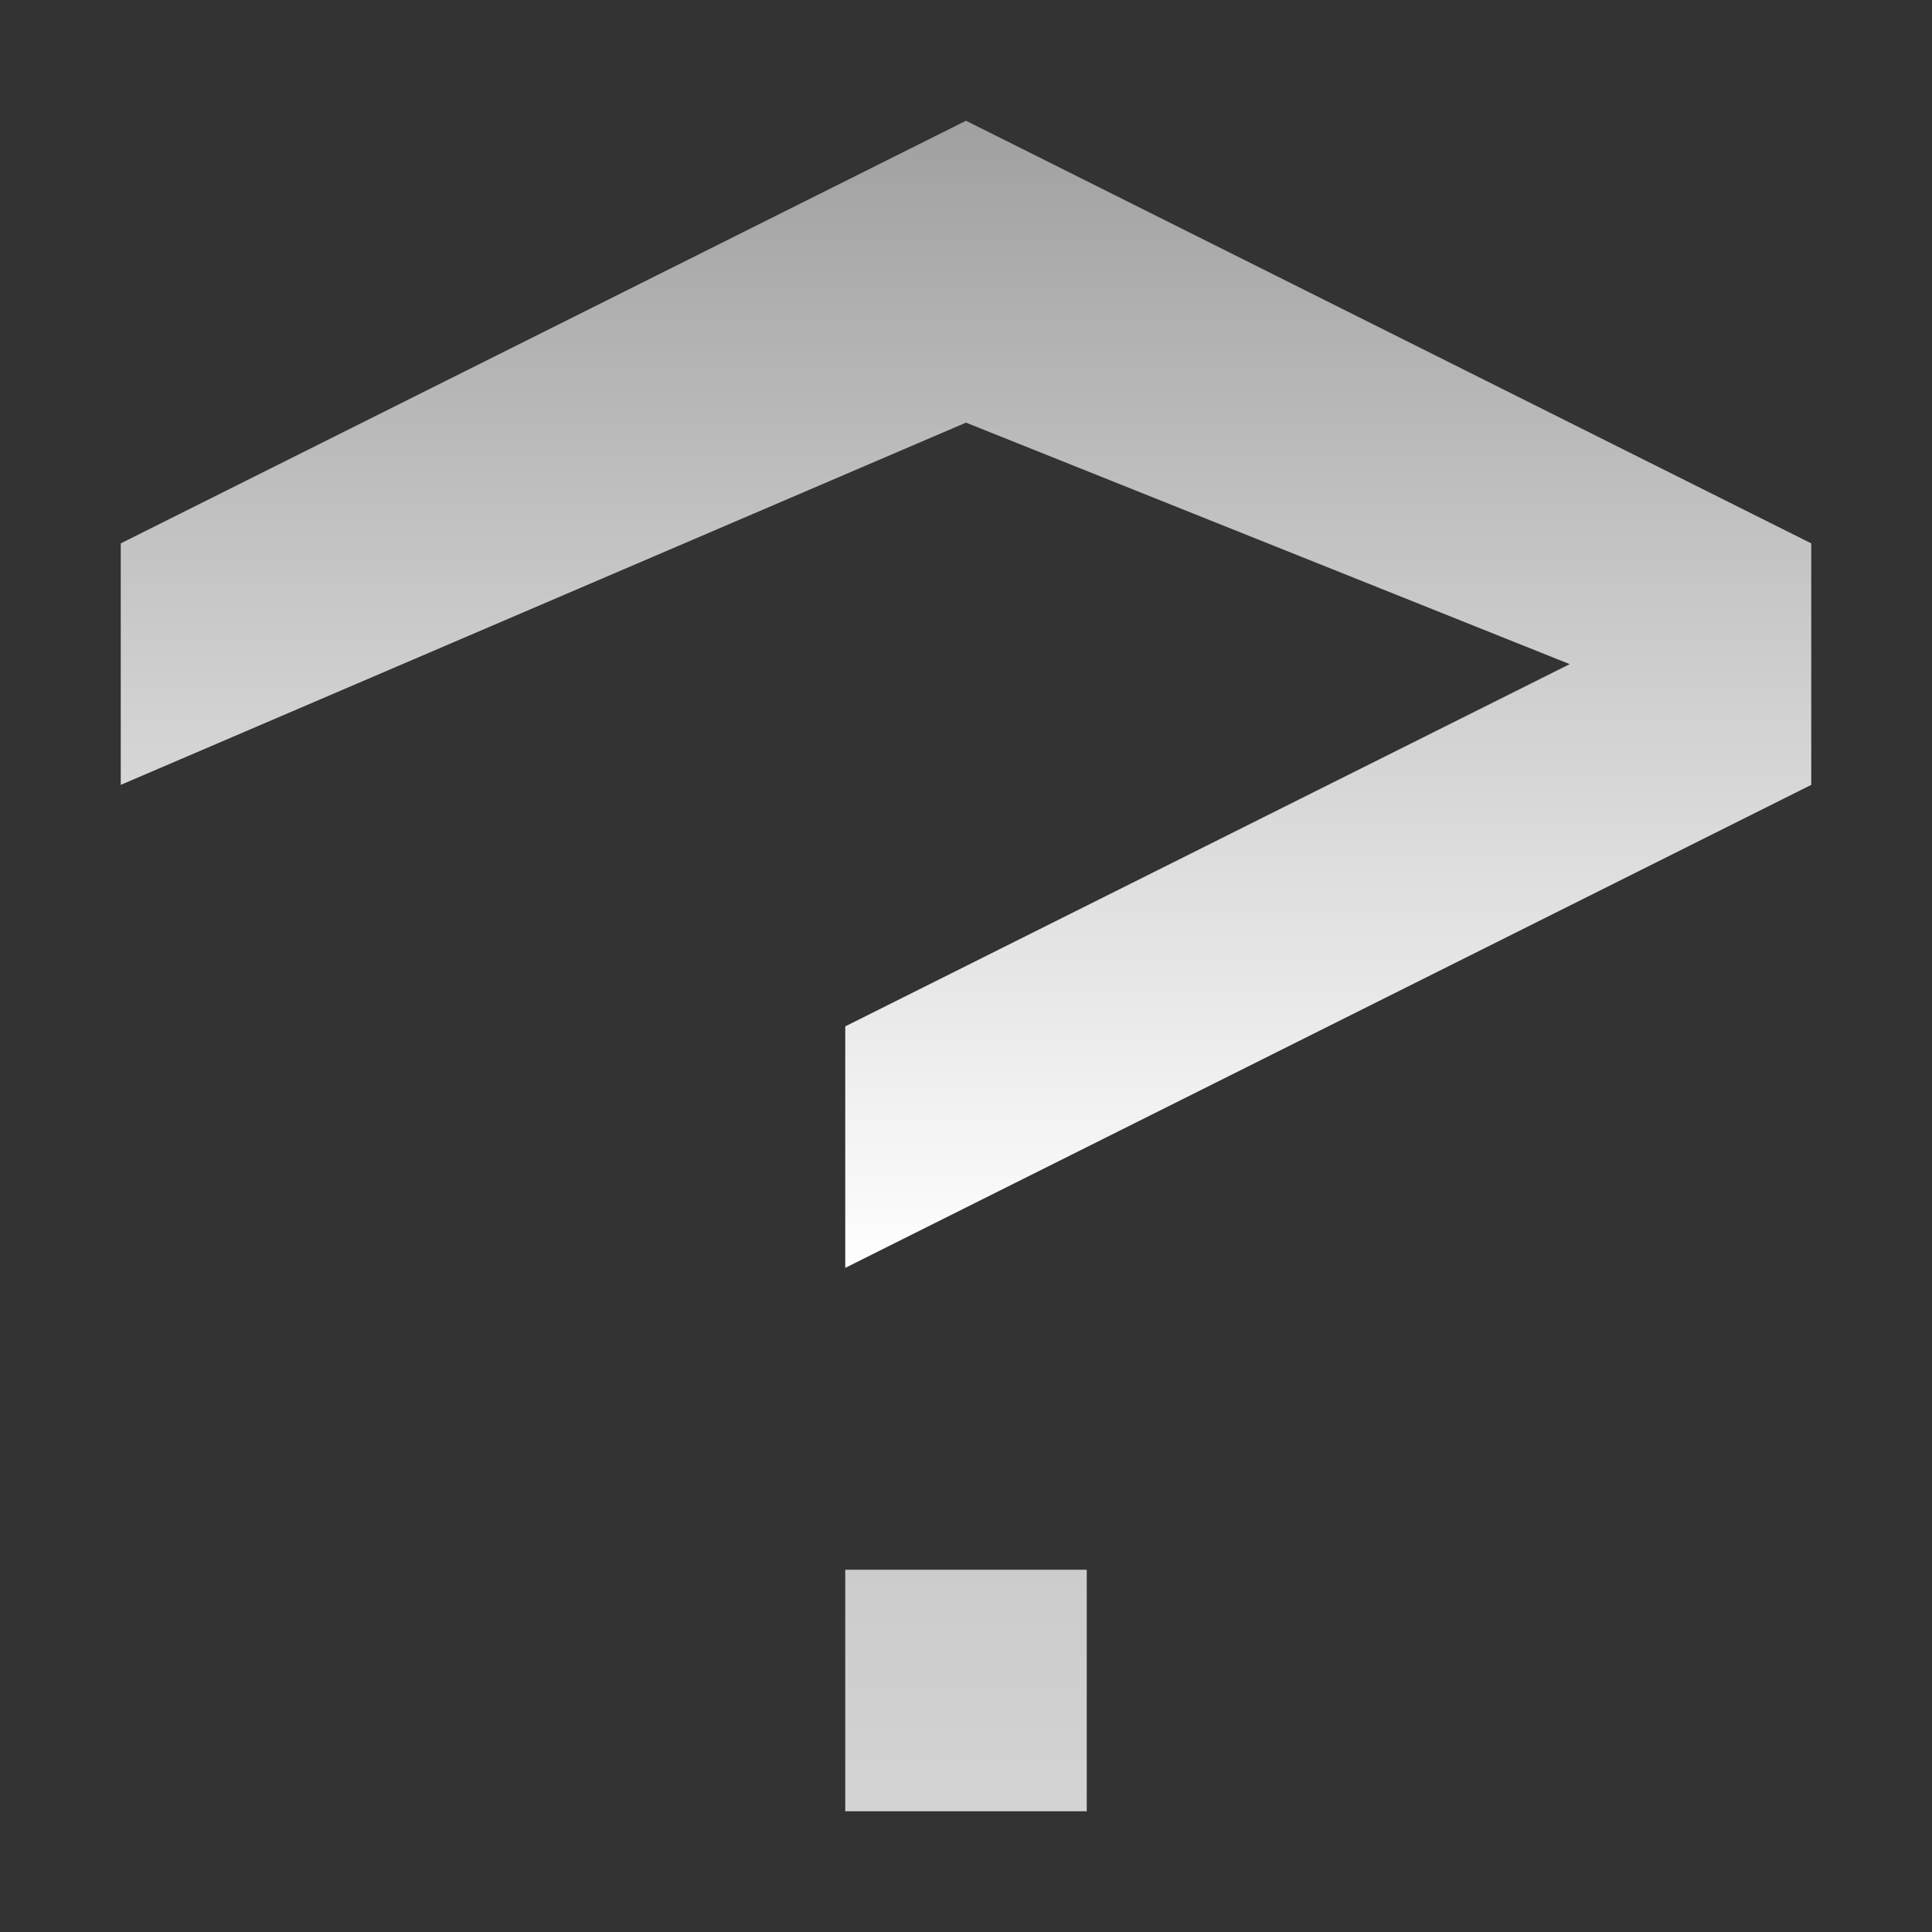 <!-- made WITHOUT inkscape because it fucking sucks -->
<!-- made in notepad++ and firefox -->
<svg width="16" height="16" xmlns="http://www.w3.org/2000/svg">
	<rect width="100%" height="100%" fill="#333333" stroke="none"/>
	<defs>
		<linearGradient id="lighter-grad" x1="0" x2="0" y1="0" y2="100%">
			<stop offset="0" stop-color="#cccccc"/>
			<stop offset="100%" stop-color="#d3d3d3"/>
		</linearGradient>
		<linearGradient id="light-grad" x1="0" x2="0" y1="0" y2="100%">
			<stop offset="0" stop-color="#a0a0a0"/>
			<stop offset="100%" stop-color="white"/>
		</linearGradient>
	</defs>
	<path d="M 1 6.5 L 1 4.5 L 8 1 L 15 4.5 L 15 6.5 L 7 10.5 L 7 8.5 L 13 5.5 L 8 3.5 Z" fill="url(#light-grad)"/>
  <rect x="7" y="13" width="2" height="2" fill="url(#lighter-grad)"/>
</svg>